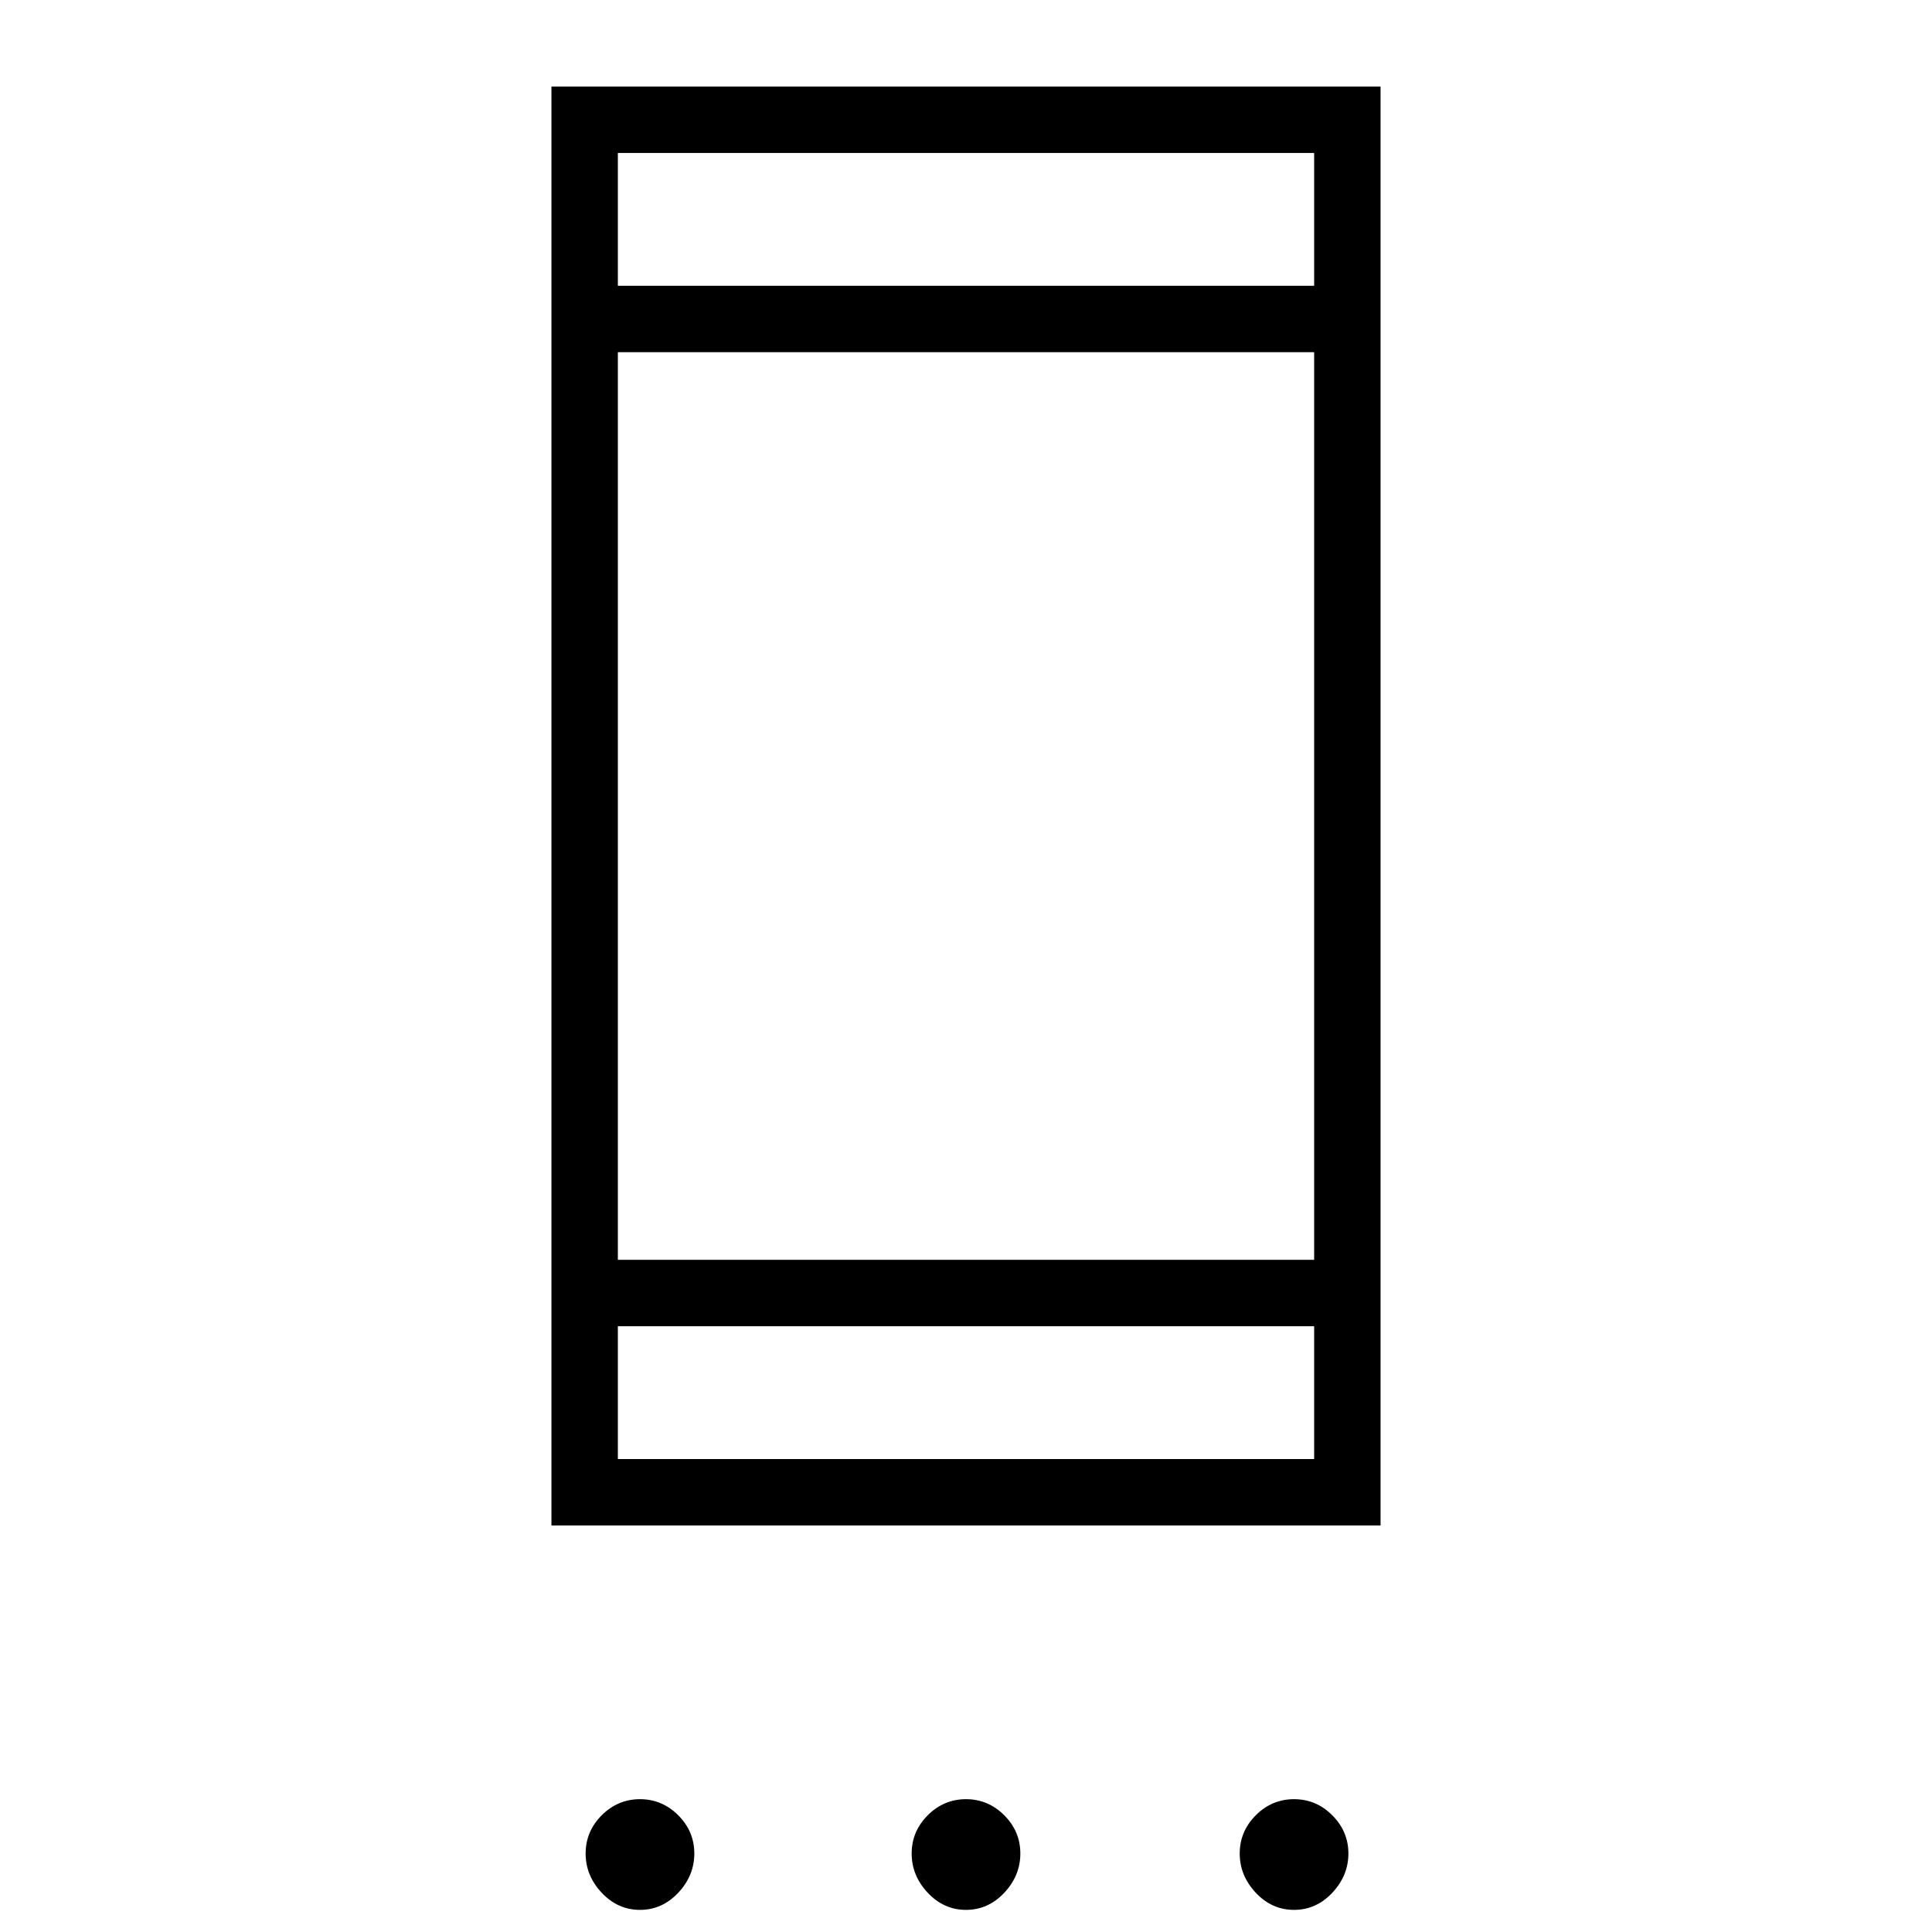 <svg xmlns="http://www.w3.org/2000/svg" height="40" width="40"><path d="M11.417 31.583V1.792h17.166v29.791Zm1.375-1.375h14.416v-2.75H12.792Zm0-4.125h14.416V7.292H12.792Zm0-20.166h14.416v-2.75H12.792Zm.458 33.625q-.458 0-.792-.354-.333-.355-.333-.813 0-.458.333-.792.334-.333.792-.333t.792.333q.333.334.333.792t-.333.813q-.334.354-.792.354Zm6.75 0q-.458 0-.792-.354-.333-.355-.333-.813 0-.458.333-.792.334-.333.792-.333t.792.333q.333.334.333.792t-.333.813q-.334.354-.792.354Zm6.792 0q-.459 0-.792-.354-.333-.355-.333-.813 0-.458.333-.792.333-.333.792-.333.458 0 .791.333.334.334.334.792t-.334.813q-.333.354-.791.354Zm-14-33.625v-2.75 2.75Zm0 24.291v-2.75 2.75Z"/></svg>